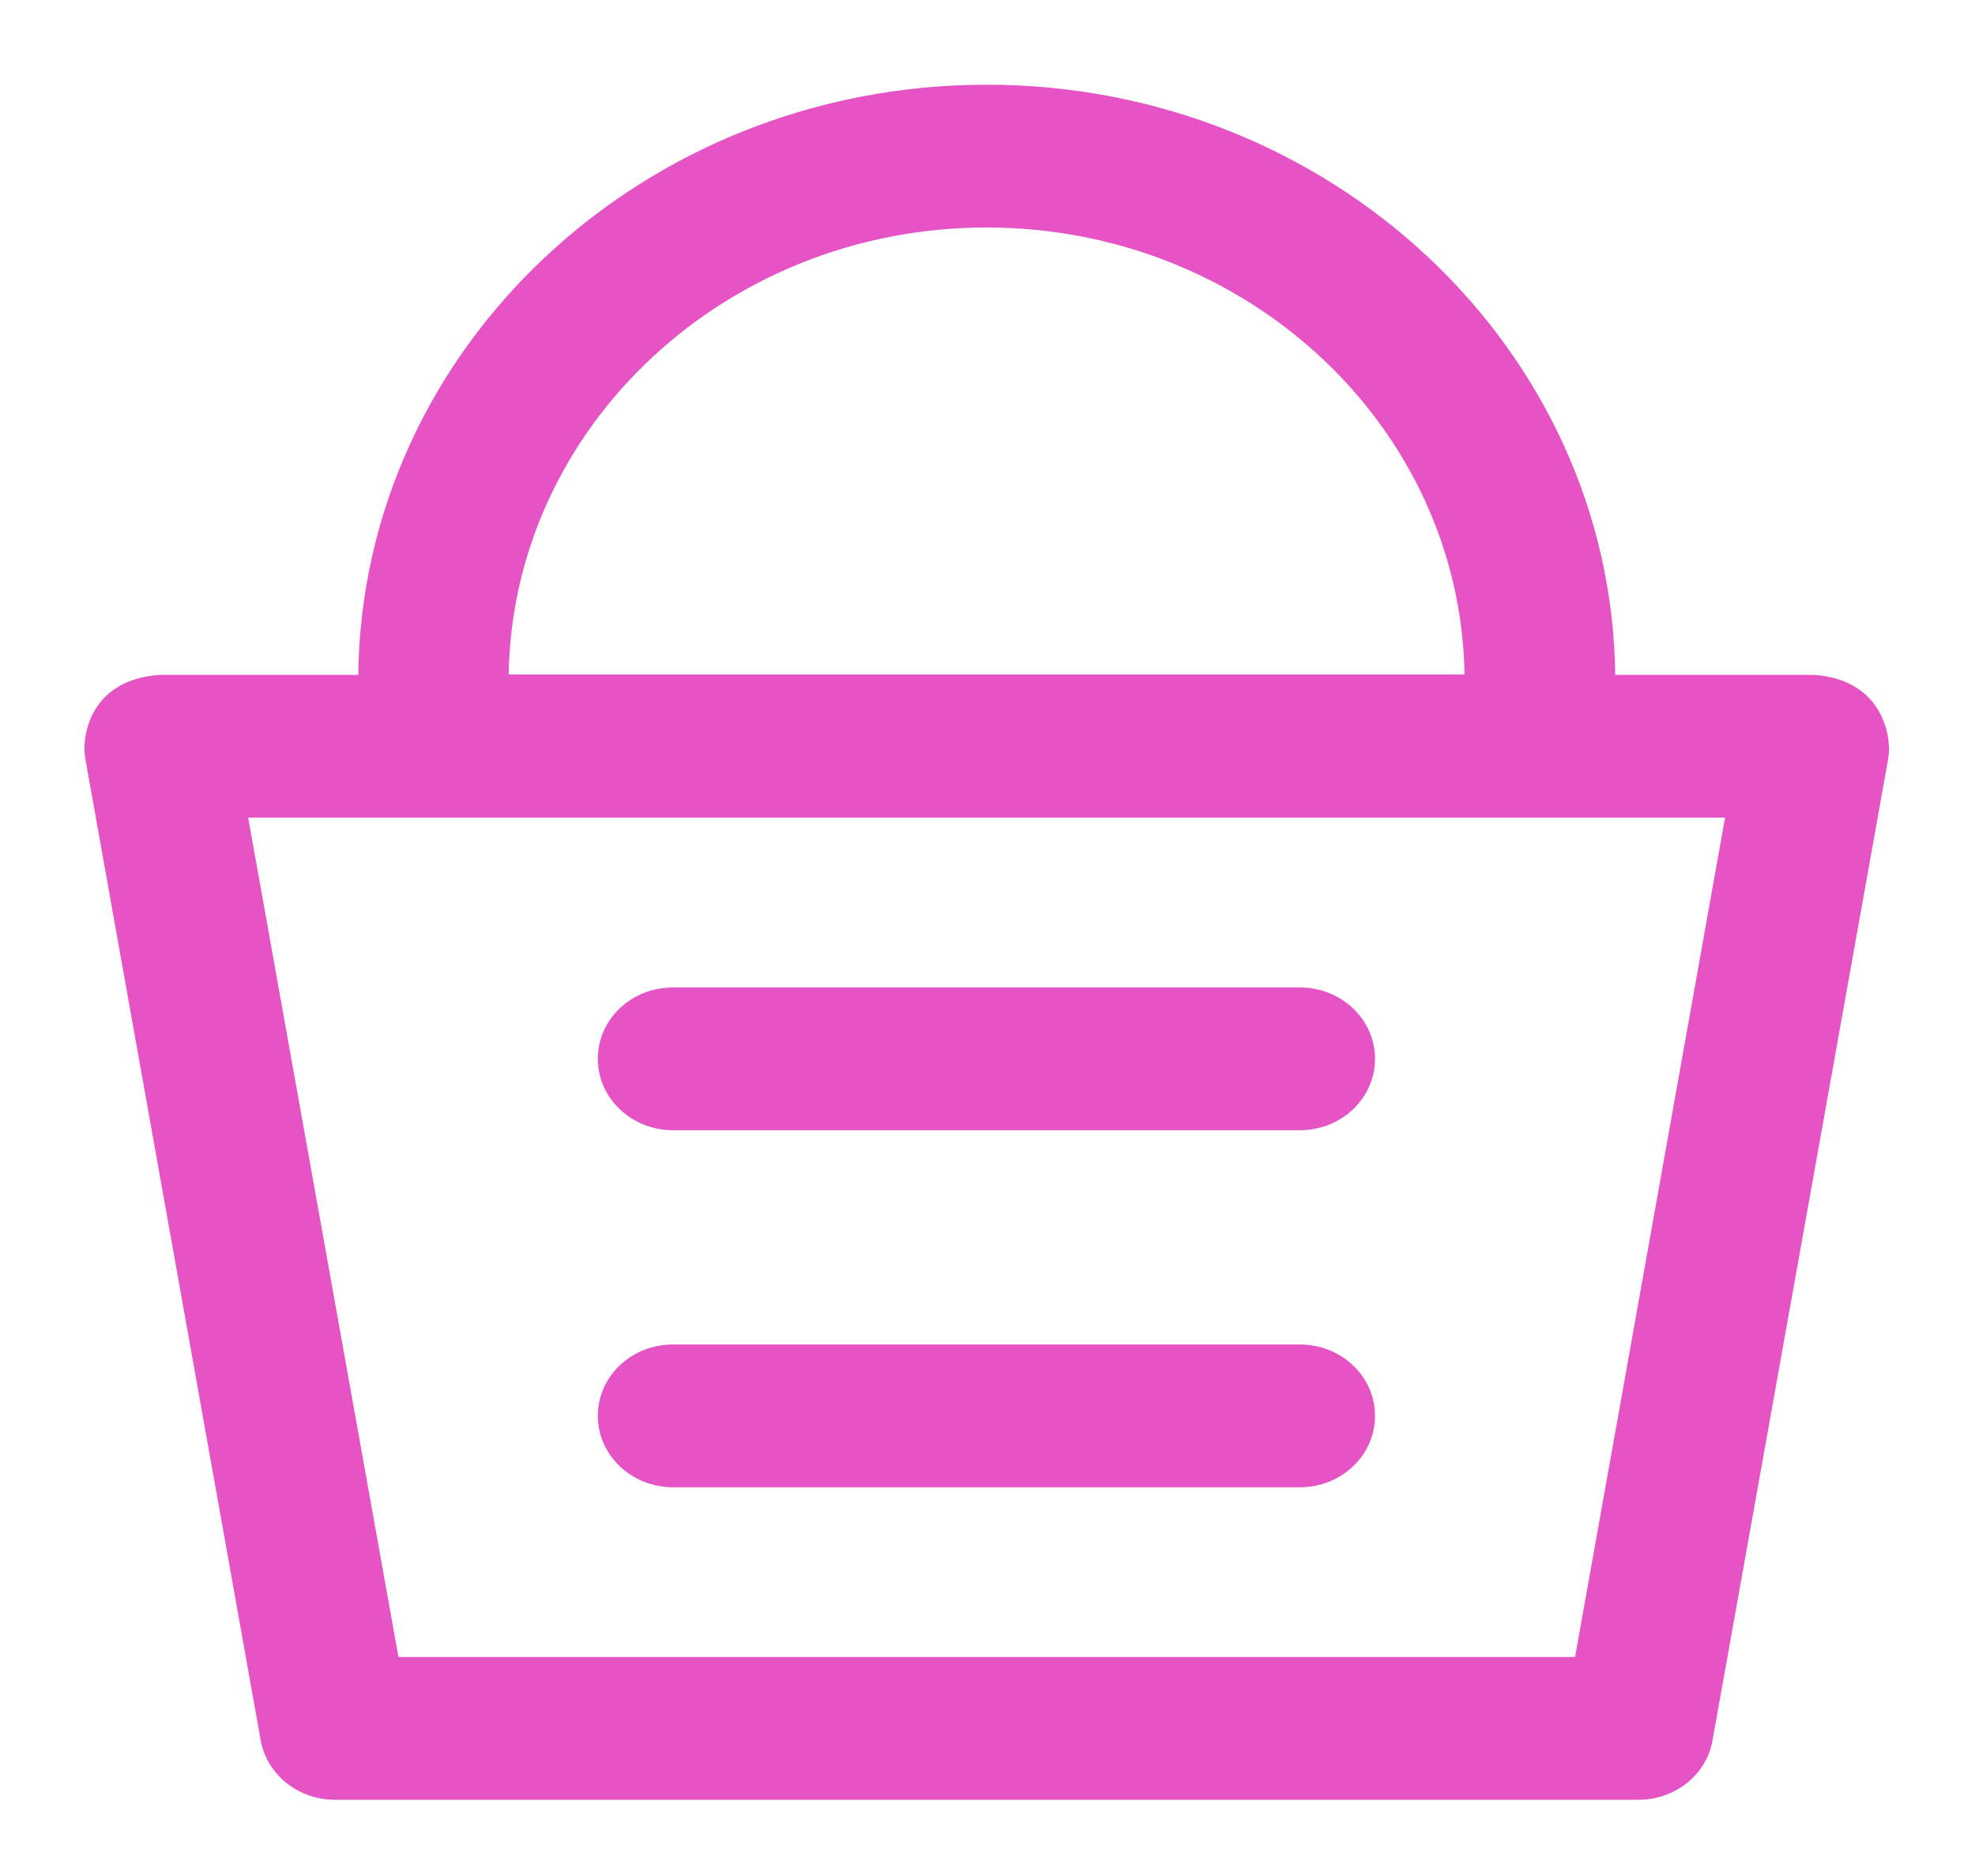 <svg width="20" height="19" viewBox="0 0 20 19" fill="none" xmlns="http://www.w3.org/2000/svg">
<path d="M18.372 6.835H16.357C16.316 3.531 13.476 0.858 9.991 0.858C6.505 0.858 3.666 3.531 3.628 6.835H1.613C0.901 6.888 0.826 7.469 0.863 7.679L2.64 17.626C2.703 17.973 3.02 18.228 3.39 18.228H16.592C16.965 18.228 17.282 17.973 17.342 17.626L19.122 7.679C19.159 7.469 19.07 6.885 18.372 6.835ZM9.991 2.304C12.636 2.304 14.789 4.329 14.831 6.831H5.151C5.192 4.329 7.345 2.304 9.991 2.304ZM15.95 16.782H4.035L2.513 8.281H17.469L15.95 16.782Z" fill="#E653C5"/>
<path d="M6.815 11.447H13.162C13.584 11.447 13.924 11.124 13.924 10.724C13.924 10.323 13.584 10.001 13.162 10.001H6.815C6.393 10.001 6.054 10.323 6.054 10.724C6.054 11.124 6.397 11.447 6.815 11.447Z" fill="#E653C5"/>
<path d="M6.815 15.063H13.162C13.584 15.063 13.924 14.74 13.924 14.34C13.924 13.939 13.584 13.617 13.162 13.617H6.815C6.393 13.617 6.054 13.939 6.054 14.34C6.054 14.74 6.397 15.063 6.815 15.063Z" fill="#E653C5"/>
</svg>
